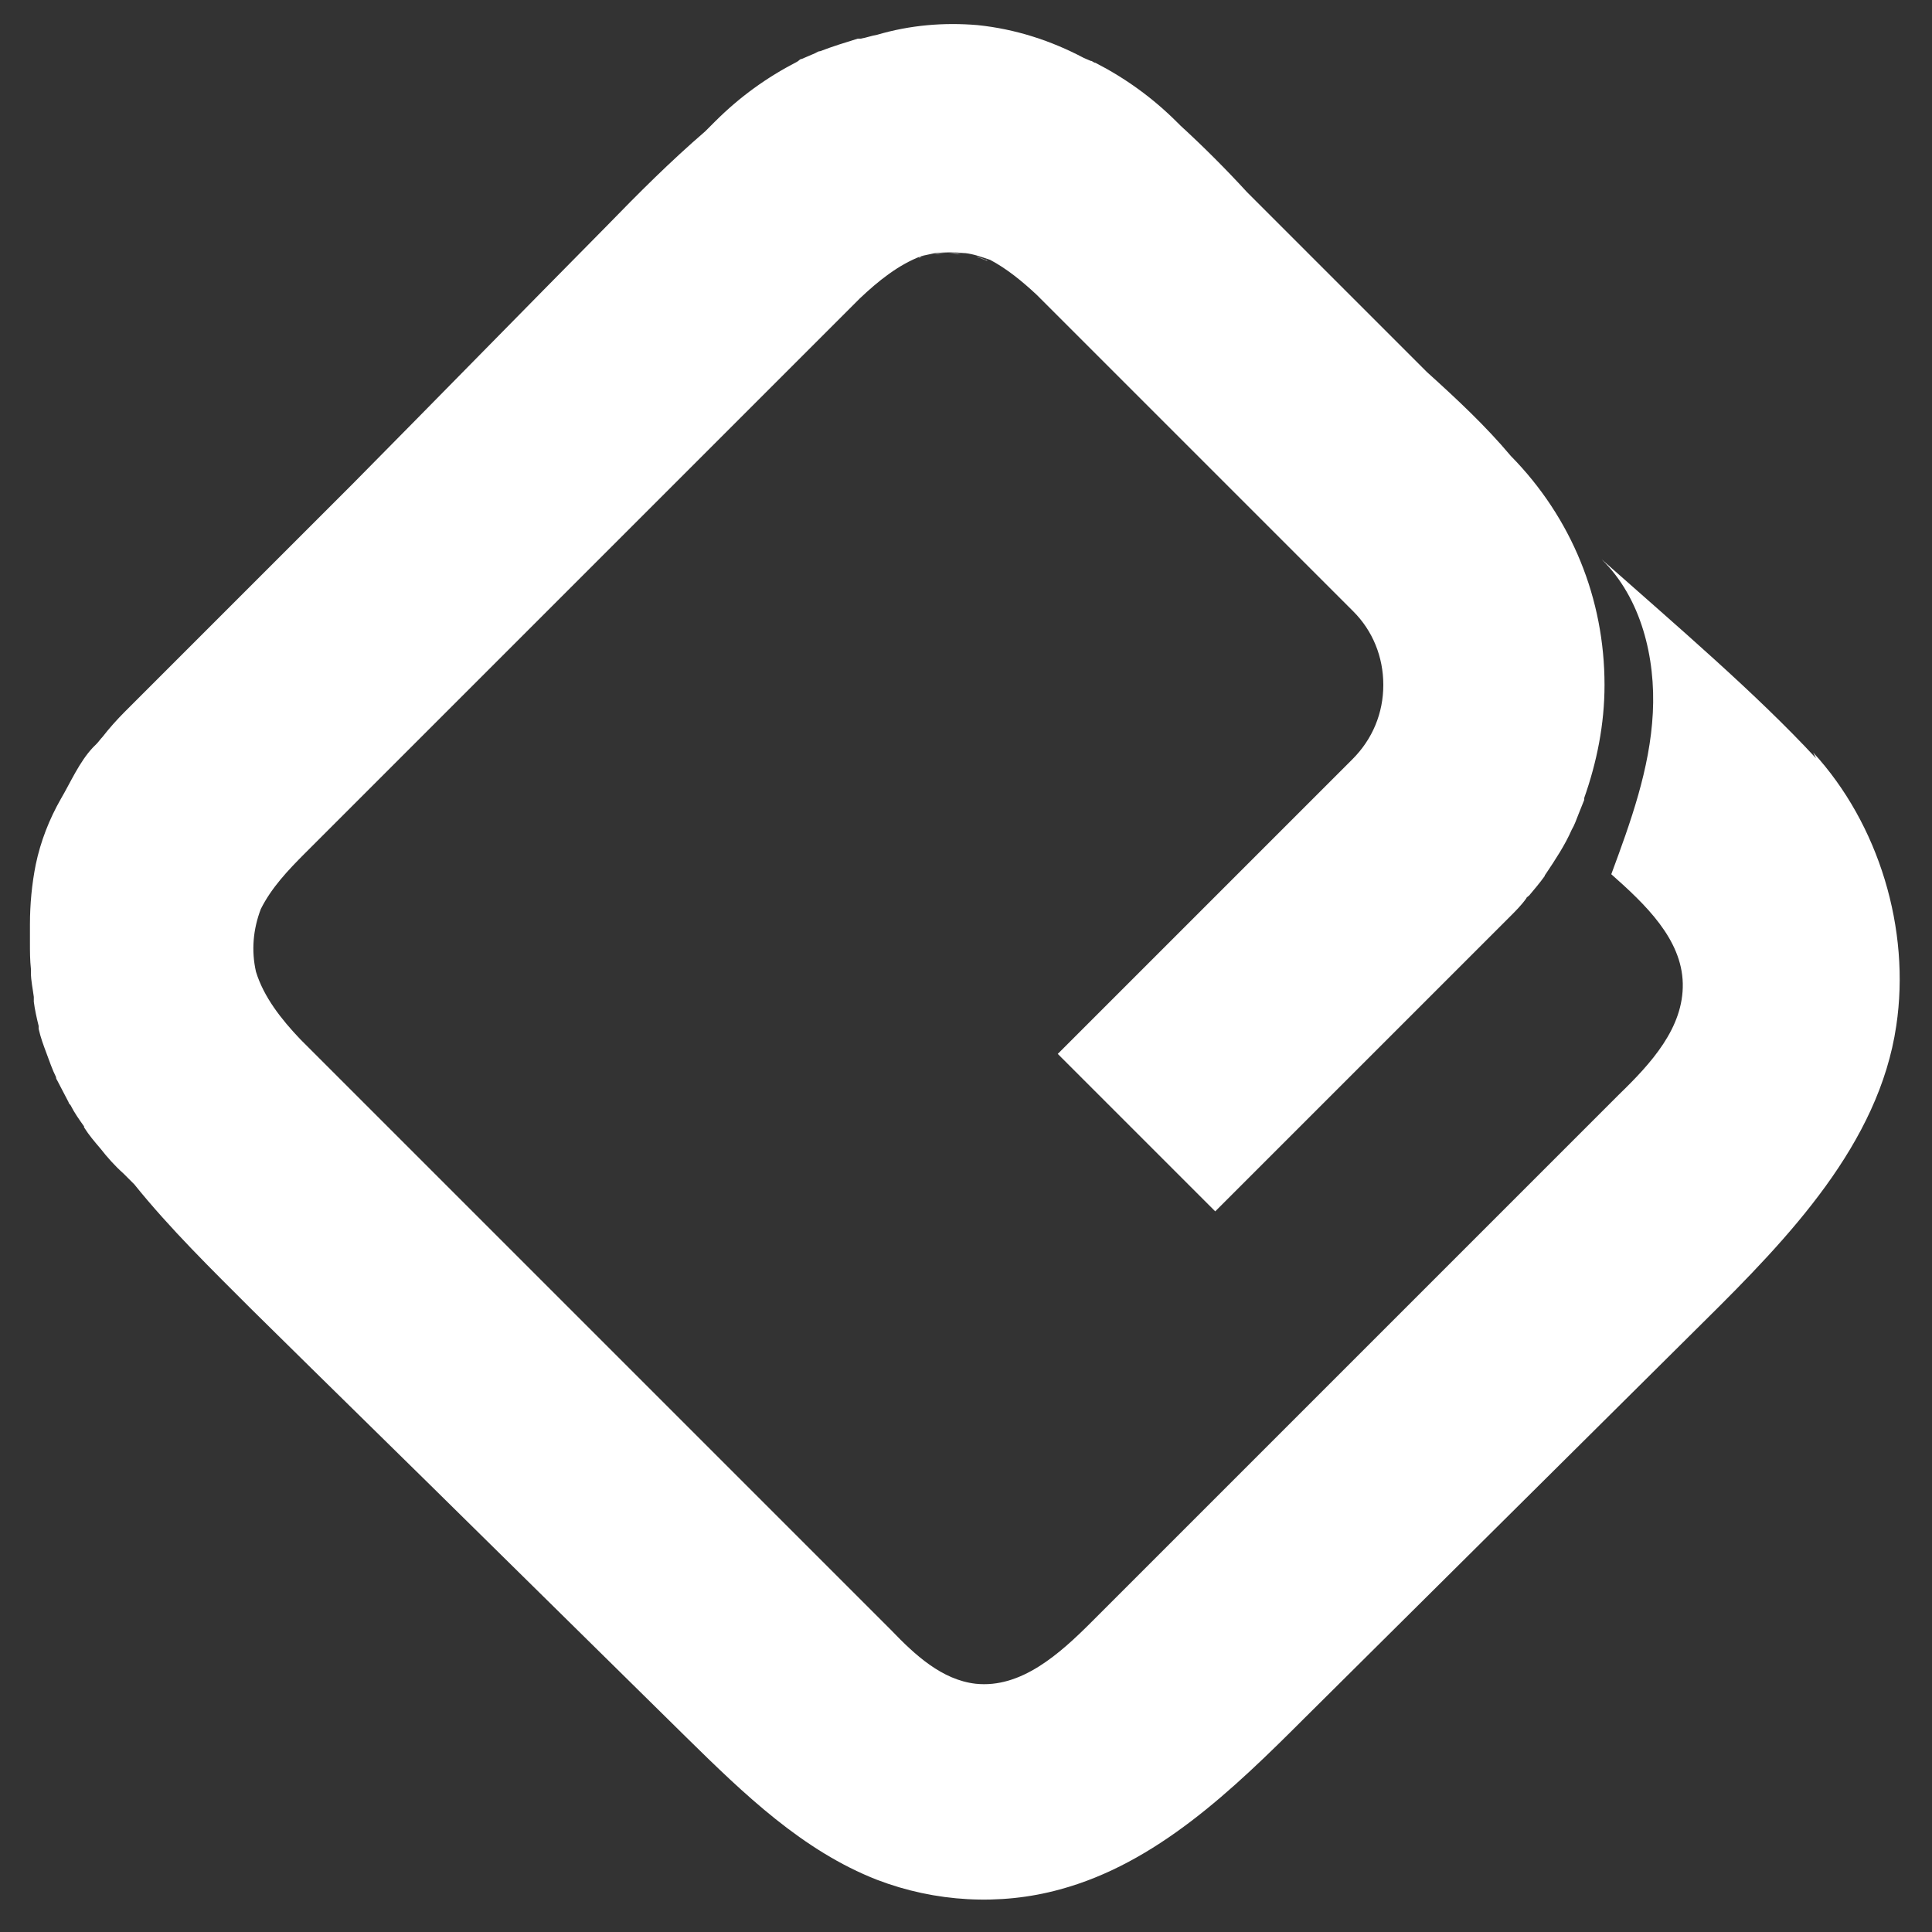 <svg width="80" height="80" viewBox="0 0 80 80" fill="none" xmlns="http://www.w3.org/2000/svg">
<rect x="0" y="0" width="80" height="80" fill="#333333" stroke="none"/>
<path d="M75.2 31.4C72.72 28.72 69.48 25.96 66.32 23.16C67.96 24.76 68.56 27.24 68.44 29.52C68.32 31.84 67.52 34.04 66.72 36.2C68.12 37.44 69.64 38.88 69.68 40.72C69.72 42.56 68.36 44.04 67.04 45.32C59.76 52.6 52.48 59.88 45.2 67.16C43.88 68.48 42.28 69.92 40.4 69.72C39 69.56 37.88 68.52 36.92 67.52C33.08 63.68 29.24 59.84 25.4 56L12.44 43.04C11.64 42.2 10.92 41.28 10.6 40.24C10.4 39.36 10.48 38.48 10.8 37.64C11.24 36.76 11.92 36.04 12.64 35.32C14.84 33.12 17.04 30.92 19.24 28.72L35.6 12.36C36.36 11.64 37.2 10.96 38.16 10.6C38.36 10.56 38.52 10.52 38.72 10.48C39.12 10.44 39.52 10.44 39.92 10.48C39.92 10.48 39.92 10.48 39.96 10.48C40.32 10.52 40.64 10.64 41 10.76C41.68 11.12 42.32 11.64 42.92 12.2L53.72 23C54.48 23.76 55.28 24.56 56.04 25.32C56.84 26.12 57.28 27.2 57.28 28.36C57.28 29.52 56.84 30.6 56 31.44L43.8 43.64L50.32 50.16L62.52 37.96C62.76 37.72 63 37.48 63.2 37.2C63.2 37.16 63.28 37.12 63.32 37.08C63.52 36.84 63.76 36.56 63.96 36.28C63.96 36.28 63.96 36.24 64 36.2C64.4 35.6 64.8 35 65.08 34.36C65.2 34.16 65.28 33.92 65.36 33.72C65.44 33.52 65.52 33.32 65.6 33.12V33.04C66.12 31.56 66.44 30 66.44 28.36C66.44 24.8 65.08 21.44 62.56 18.88C61.52 17.64 60.32 16.52 59.08 15.4L51.64 7.96C50.76 7 49.84 6.08 48.88 5.2L48.76 5.08C47.72 4.04 46.6 3.24 45.36 2.6C45.28 2.6 45.24 2.52 45.16 2.52C45.08 2.48 44.96 2.44 44.88 2.4C43.52 1.68 42.04 1.2 40.48 1.04C39.08 0.92 37.68 1.04 36.32 1.44C36.08 1.48 35.88 1.56 35.64 1.6C35.6 1.6 35.56 1.6 35.52 1.6C35 1.76 34.48 1.92 33.96 2.12C33.88 2.12 33.84 2.16 33.76 2.2C33.56 2.28 33.4 2.36 33.2 2.44C33.12 2.44 33.08 2.52 33 2.56C31.76 3.2 30.64 4 29.6 5.04L29.2 5.44C27.76 6.68 26.44 8 25.12 9.36C21.6 12.92 18.12 16.48 14.6 20.04L5.16 29.48C4.84 29.8 4.52 30.16 4.24 30.52C4.16 30.6 4.08 30.72 4 30.8C3.96 30.84 3.88 30.92 3.84 30.96C3.28 31.56 2.92 32.4 2.52 33.08C2.04 33.92 1.68 34.84 1.48 35.8C1.32 36.6 1.24 37.44 1.24 38.28C1.24 38.52 1.24 38.76 1.24 39.04C1.24 39.4 1.24 39.76 1.28 40.12C1.28 40.16 1.28 40.24 1.28 40.28C1.28 40.6 1.36 40.96 1.4 41.28C1.4 41.36 1.4 41.4 1.4 41.48C1.44 41.8 1.52 42.16 1.6 42.48C1.6 42.52 1.6 42.56 1.6 42.6C1.68 42.96 1.8 43.28 1.92 43.6C2.04 43.92 2.16 44.28 2.32 44.6C2.32 44.6 2.32 44.68 2.36 44.72C2.52 45.04 2.68 45.32 2.84 45.64C2.84 45.68 2.88 45.72 2.92 45.76C3.08 46.08 3.28 46.36 3.48 46.64C3.48 46.64 3.48 46.64 3.48 46.68C3.68 47 3.92 47.28 4.16 47.56C4.44 47.92 4.76 48.28 5.12 48.6L5.56 49.04C7.04 50.88 8.76 52.56 10.44 54.24C13.72 57.48 17.04 60.72 20.32 63.96C23.04 66.64 25.72 69.28 28.44 71.96C30.8 74.28 33.24 76.64 36.32 77.84C38.72 78.76 41.4 78.92 43.88 78.24C47.88 77.16 51.04 74.12 54 71.16C59.52 65.68 65.04 60.2 70.56 54.72C74.08 51.24 77.8 47.36 78.52 42.48C79.12 38.48 77.8 34.12 75.08 31.16L75.2 31.4ZM38.08 10.64C38.24 10.6 38.36 10.56 38.52 10.56C38.36 10.56 38.2 10.6 38.04 10.68L38.08 10.64ZM39.24 10.48C39.24 10.48 38.88 10.48 38.68 10.52C38.88 10.52 39.04 10.48 39.24 10.48C39.44 10.48 39.6 10.48 39.8 10.52C39.6 10.52 39.44 10.48 39.24 10.48ZM40.48 10.64C40.48 10.64 40.72 10.72 40.8 10.76C40.8 10.76 40.88 10.76 40.88 10.8C40.76 10.76 40.6 10.68 40.44 10.64H40.48ZM39.92 10.52C39.92 10.52 40.28 10.6 40.44 10.64C40.28 10.6 40.08 10.56 39.92 10.52ZM45.4 2.76C45.4 2.76 45.28 2.68 45.2 2.68C45.28 2.68 45.32 2.76 45.4 2.76ZM35.68 1.72C35.68 1.72 35.6 1.72 35.56 1.72C35.6 1.72 35.64 1.72 35.68 1.72ZM34 2.32C34 2.32 33.88 2.36 33.8 2.4C33.88 2.4 33.92 2.36 34 2.32ZM33.28 2.64C33.28 2.64 33.16 2.72 33.08 2.76C33.16 2.76 33.2 2.68 33.28 2.64Z" fill="white"/>
</svg>
